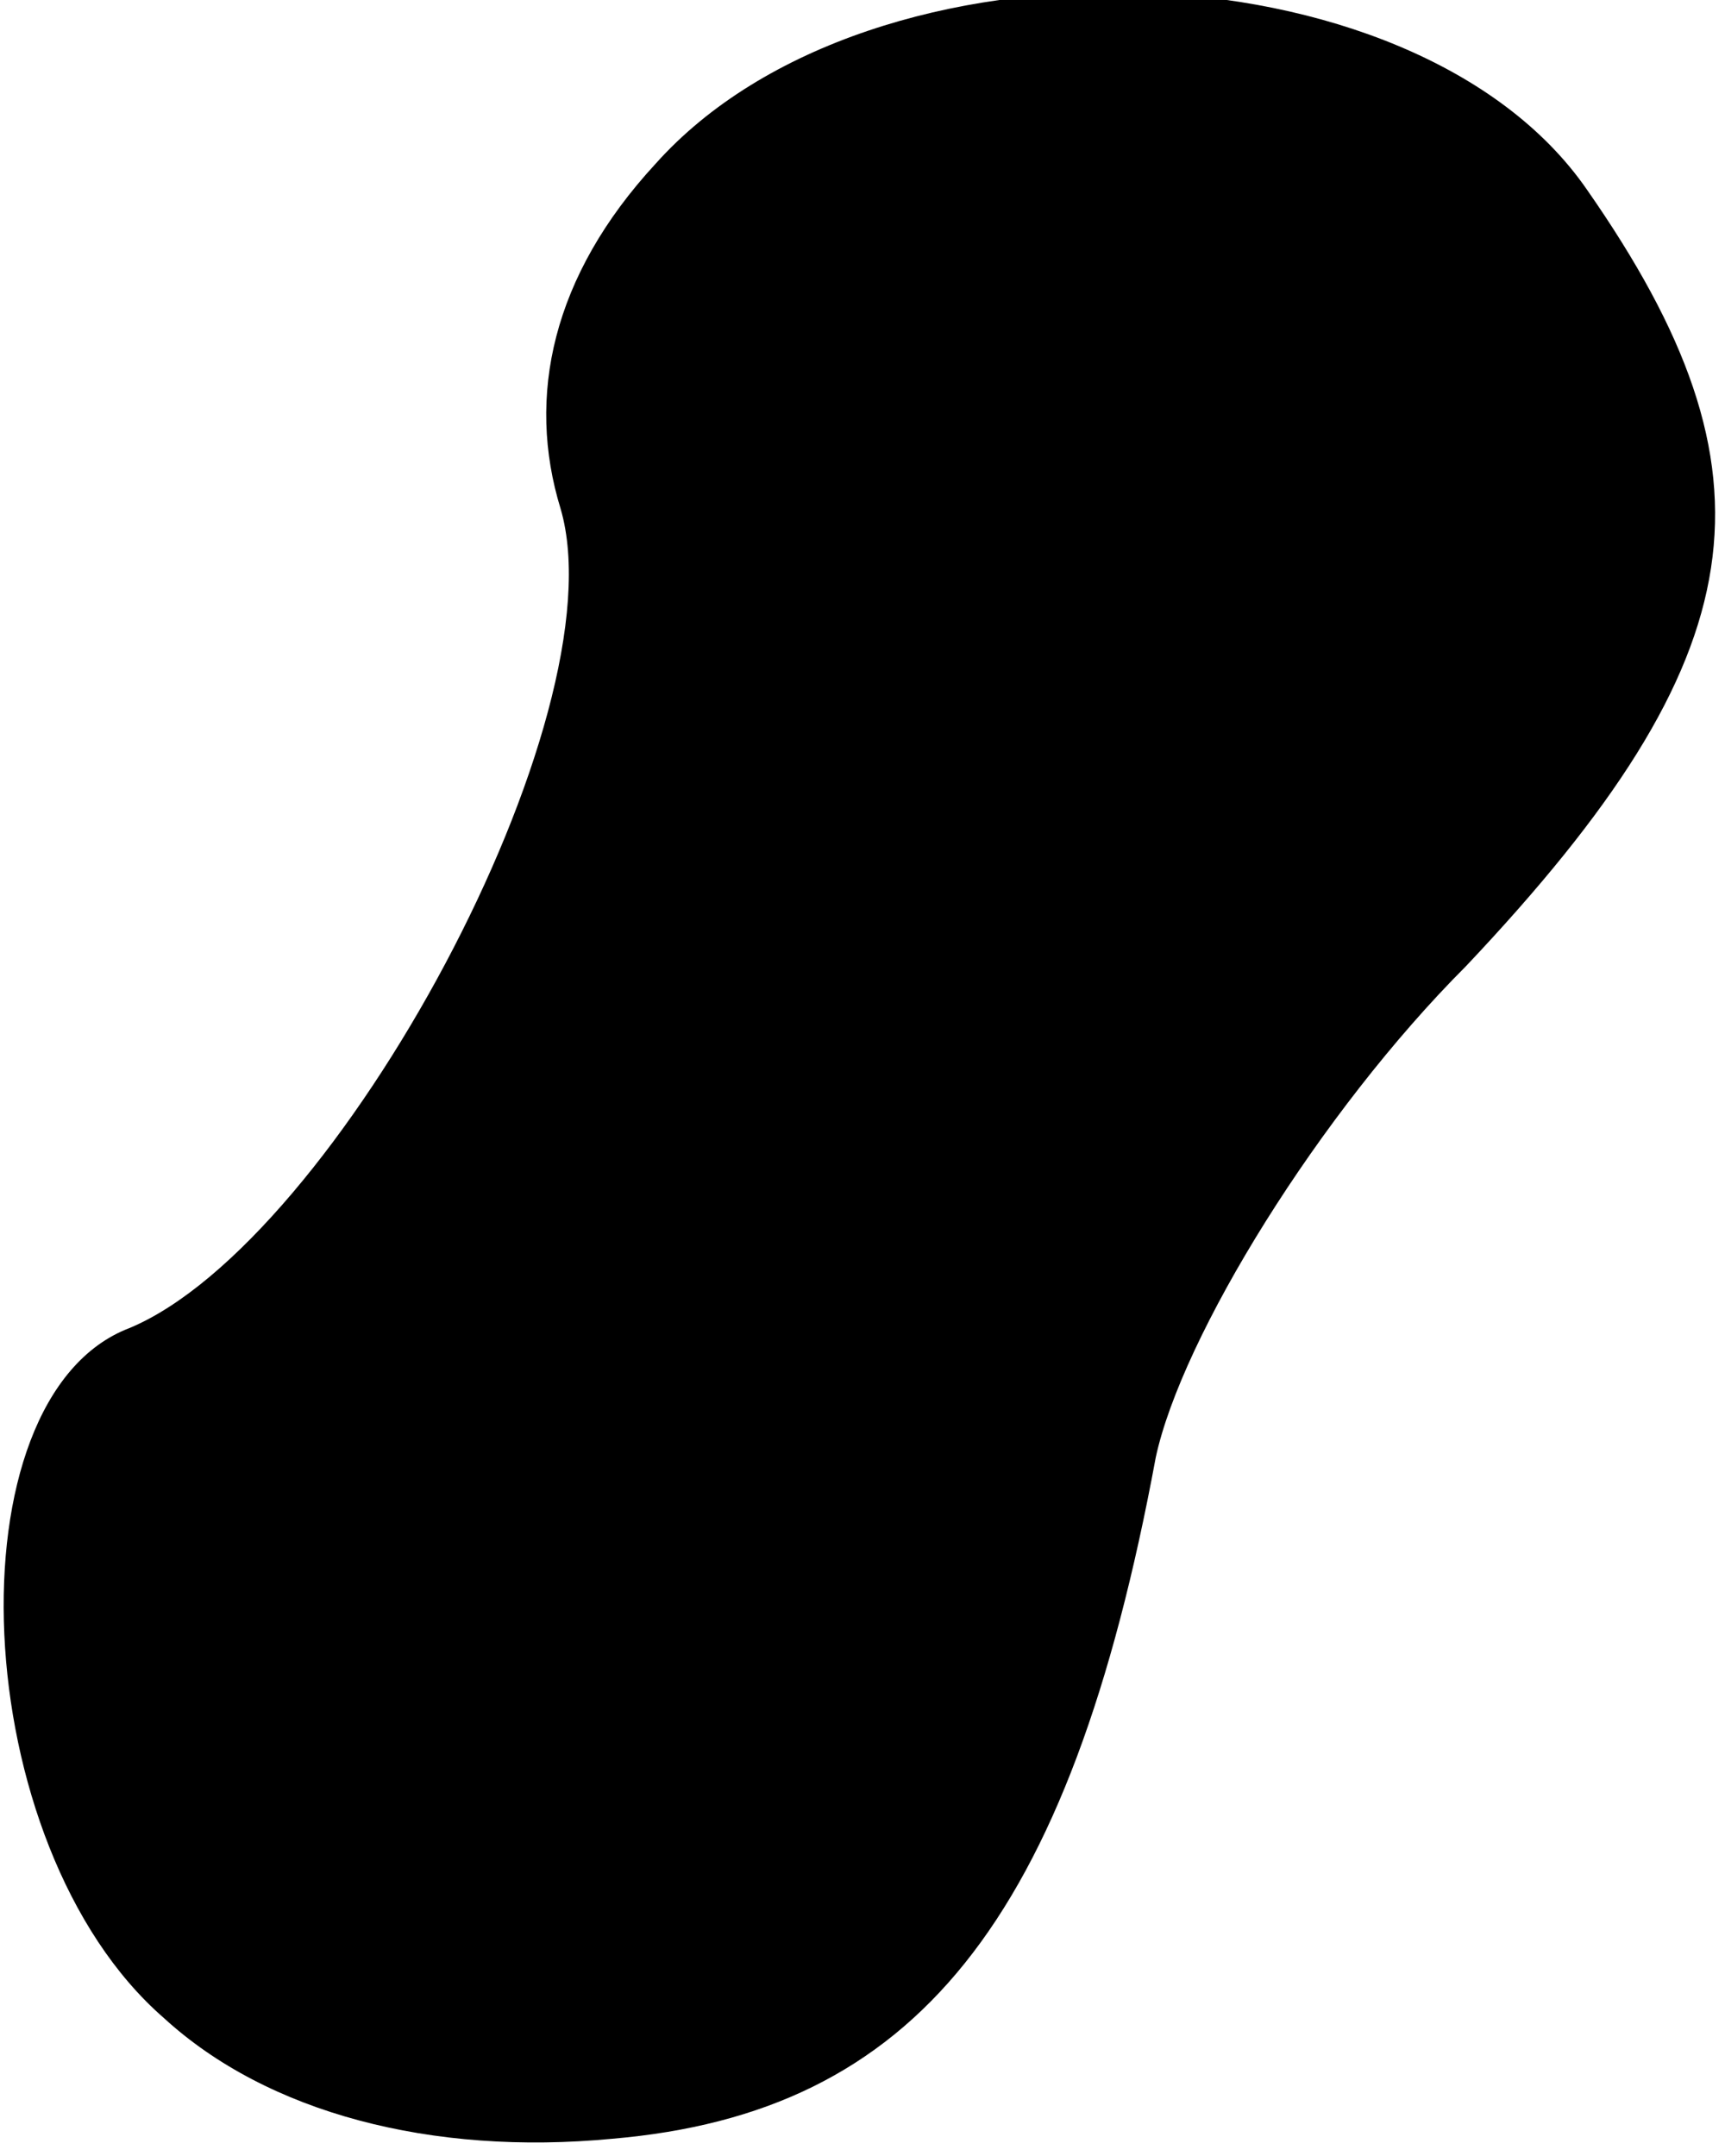 <?xml version="1.0" standalone="no"?>
<!DOCTYPE svg PUBLIC "-//W3C//DTD SVG 20010904//EN"
 "http://www.w3.org/TR/2001/REC-SVG-20010904/DTD/svg10.dtd">
<svg version="1.0" xmlns="http://www.w3.org/2000/svg"
 width="20pt" height="25pt" viewBox="0 0 20 25"
 preserveAspectRatio="xMidYMid meet">
<g transform="translate(0,25) scale(0.1,-0.1)"
fill="#000000" stroke="none">
<path fill="#000000" stroke="none" d="M76 231 c-12 -13 -15 -27 -11 -40 7
-24 -26 -85 -50 -95 -21 -8 -19 -60 4 -80 12 -11 31 -16 52 -14 35 3 53 25 63
79 3 14 19 40 36 57 34 36 37 57 14 90 -20 29 -83 31 -108 3z"/>
</g>
</svg>
